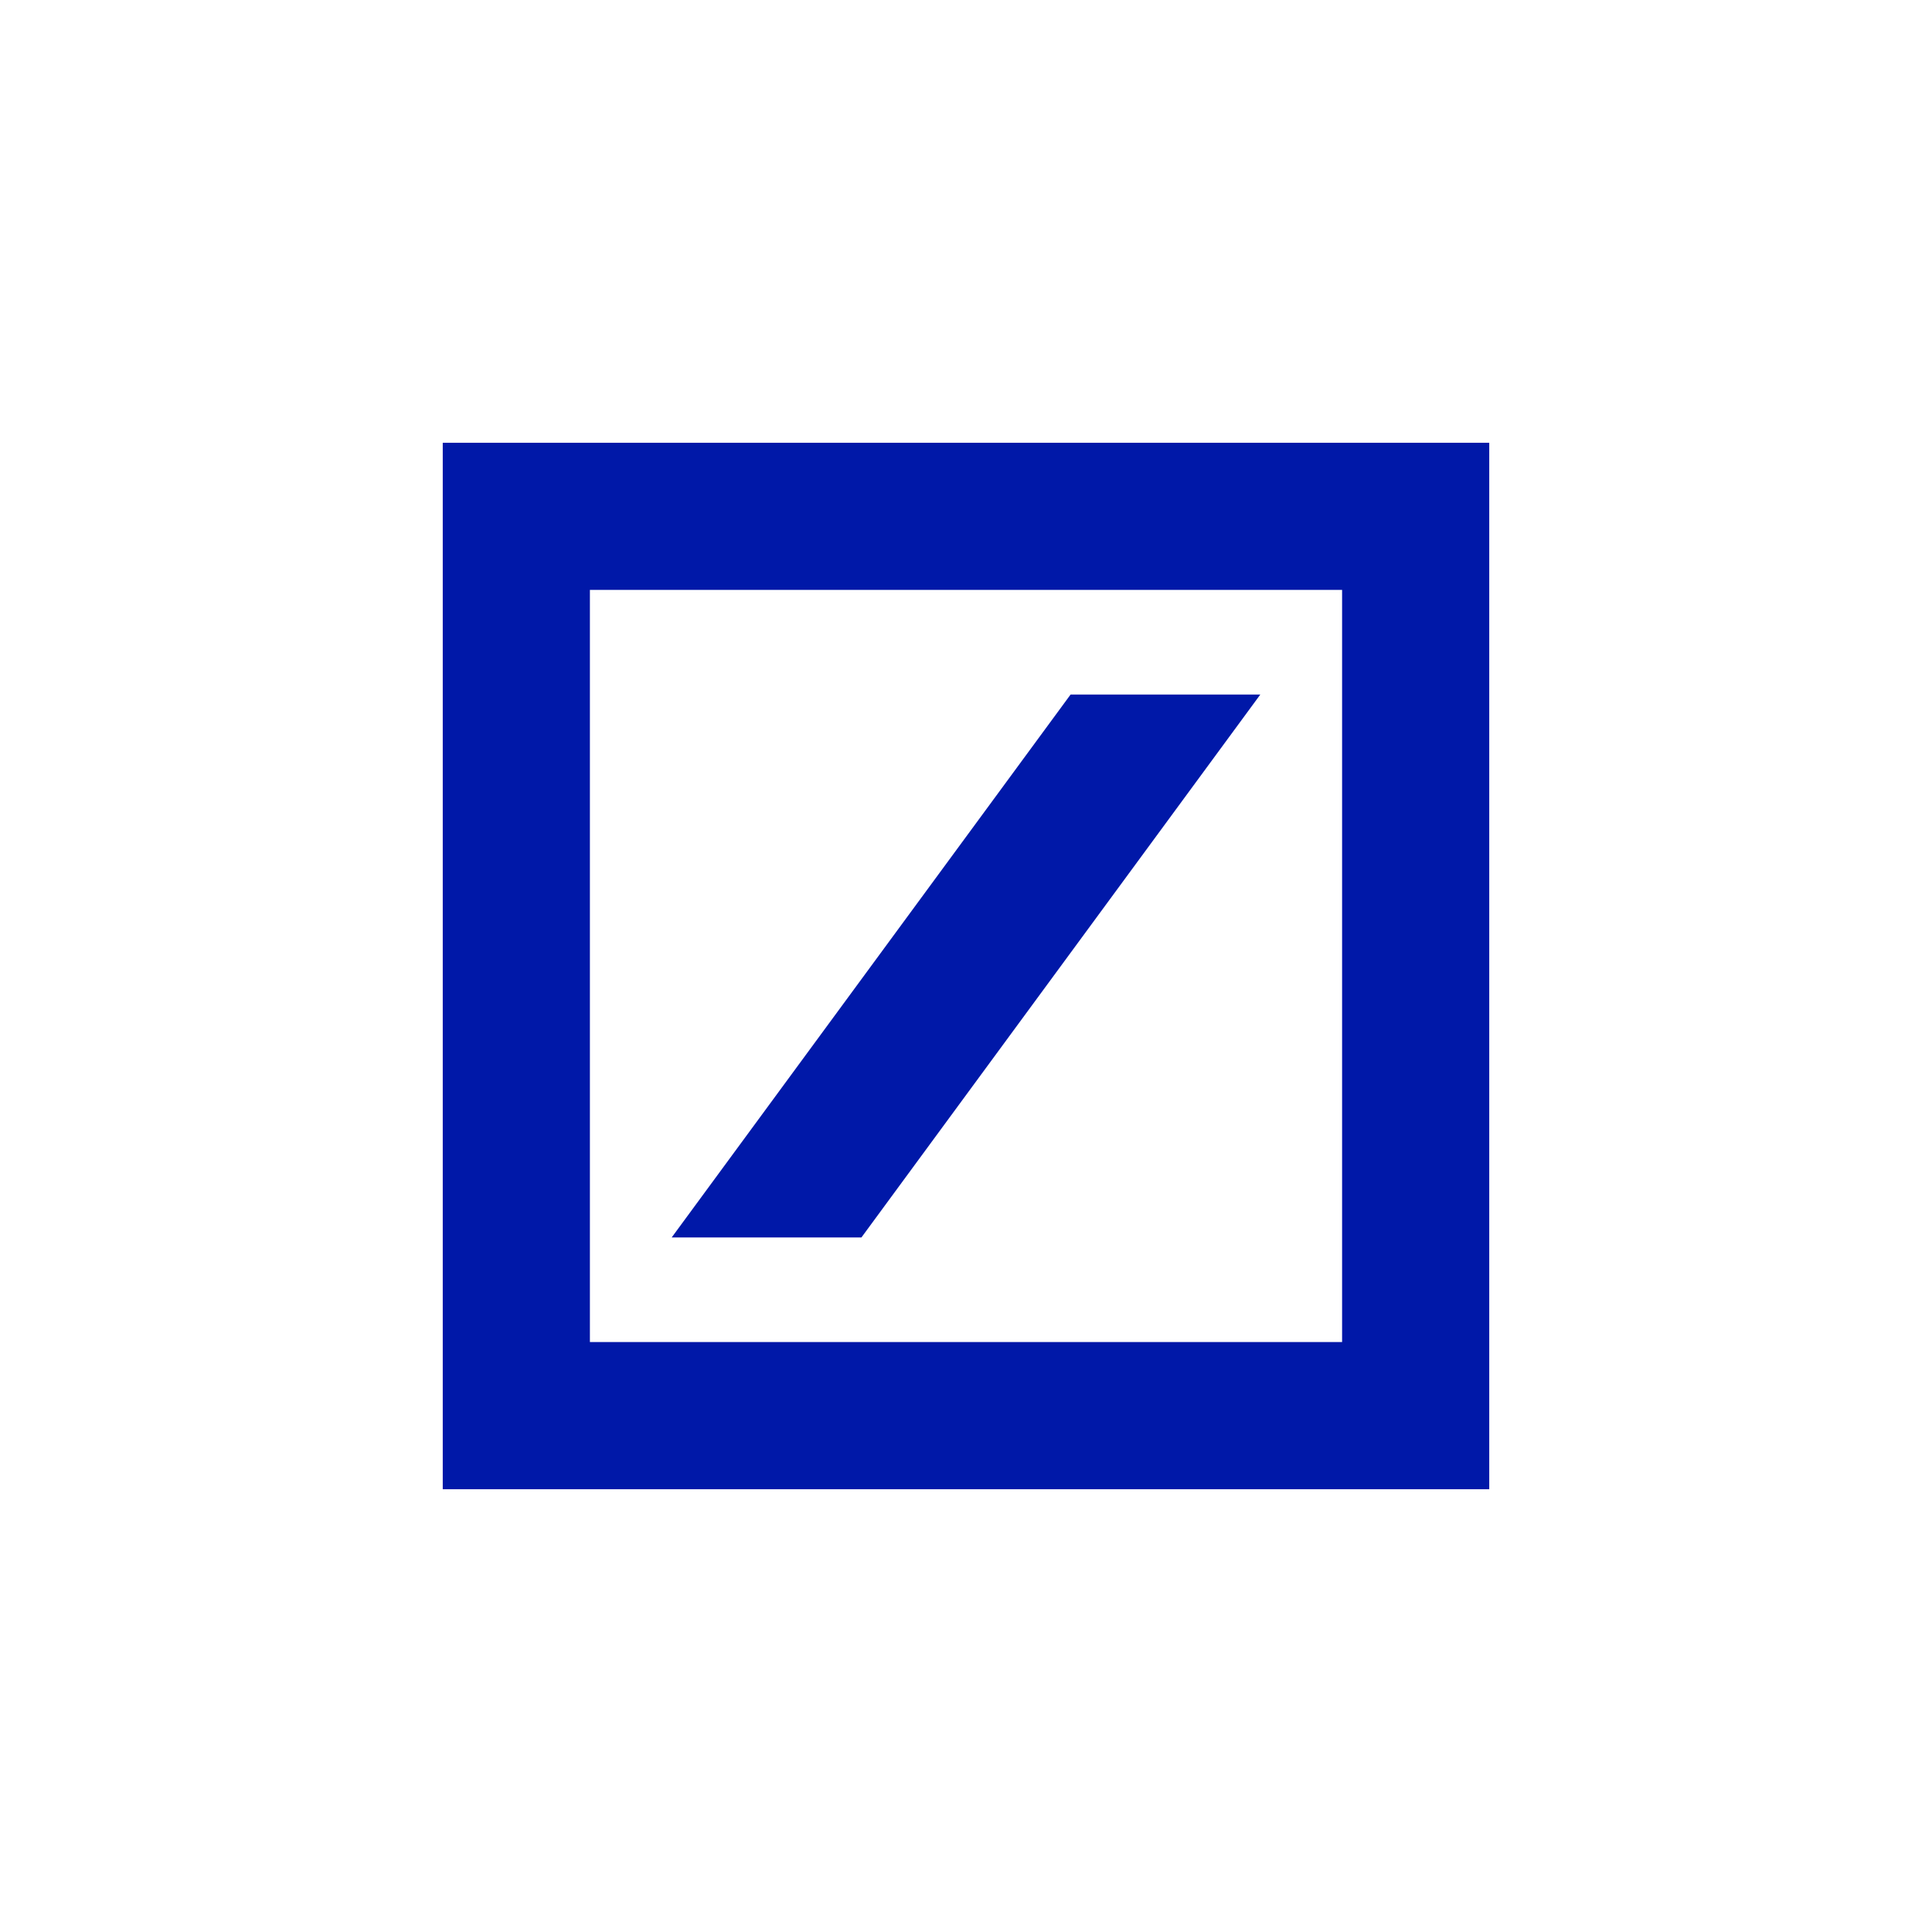 <svg width="48" height="48" viewBox="0 0 48 48" fill="none" xmlns="http://www.w3.org/2000/svg">
<path d="M14.656 14.656V33.343H33.344V14.656H14.656ZM11 11H37V37H11V11ZM16.688 30.744L26.598 17.256H31.312L21.402 30.744H16.688Z" fill="#0018A8"/>
</svg>
